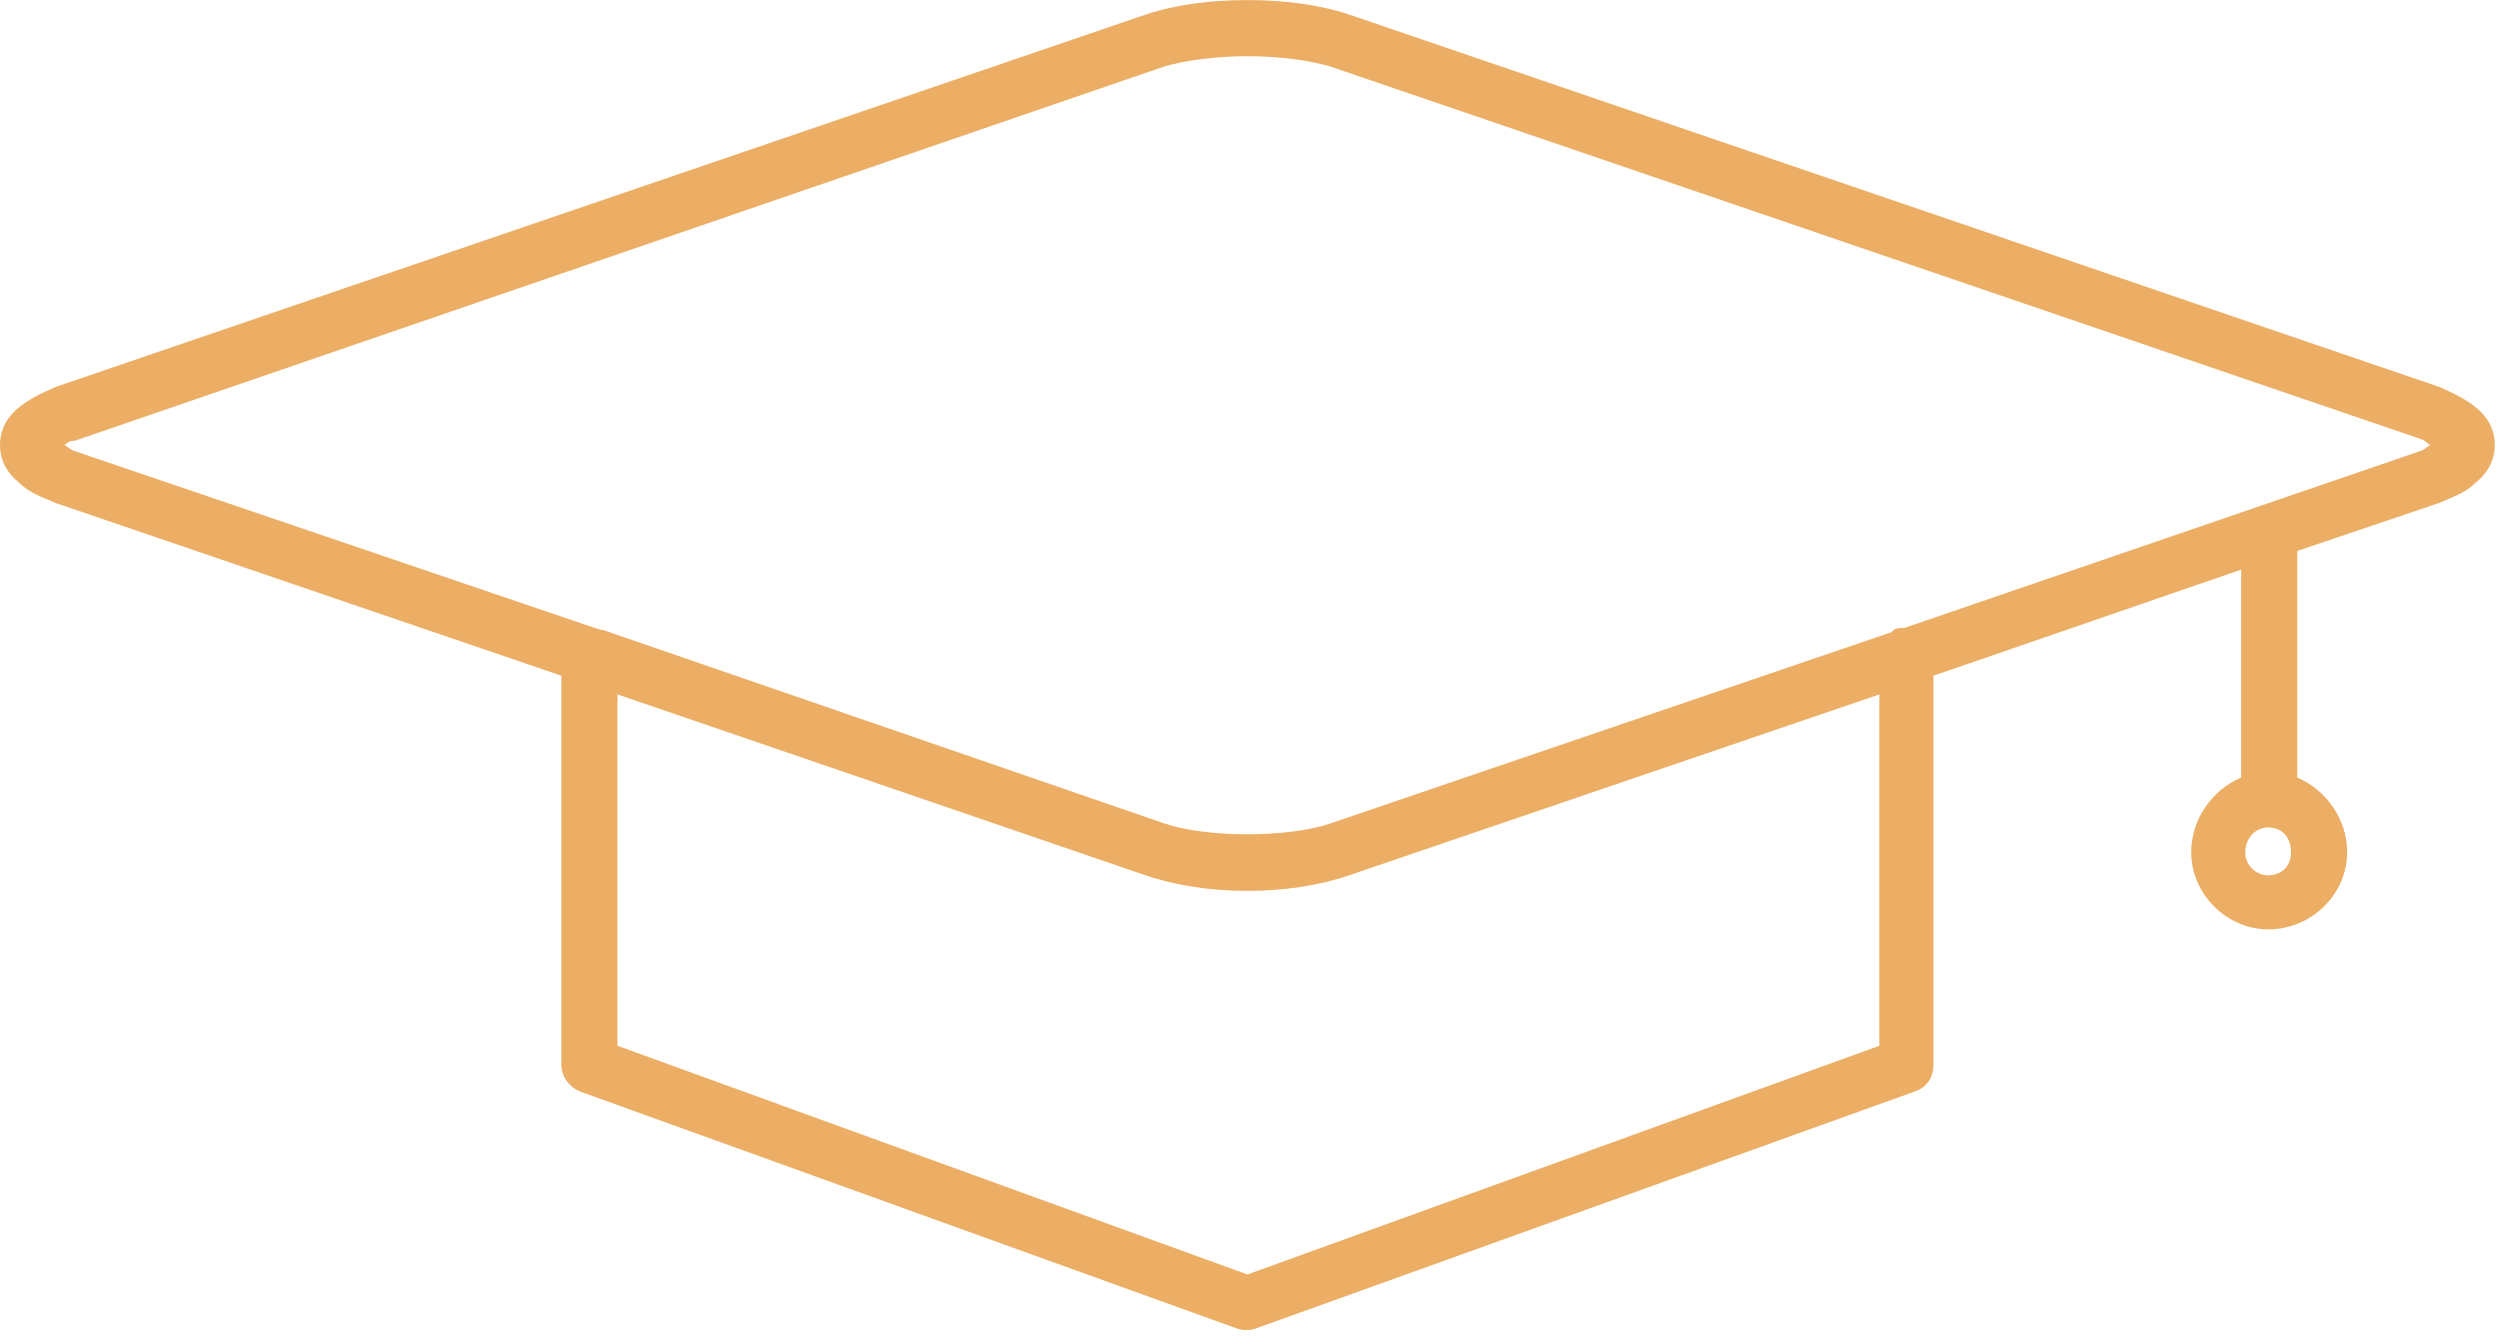 <?xml version="1.0" encoding="UTF-8"?>
<svg width="179px" height="96px" viewBox="0 0 179 96" version="1.1" xmlns="http://www.w3.org/2000/svg" xmlns:xlink="http://www.w3.org/1999/xlink">
    <!-- Generator: Sketch 46 (44423) - http://www.bohemiancoding.com/sketch -->
    <title>noun_125155_cc</title>
    <desc>Created with Sketch.</desc>
    <defs></defs>
    <g id="Page-1" stroke="none" stroke-width="1" fill="none" fill-rule="evenodd">
        <g id="Learning-and-Teaching" transform="translate(-1111, -1072)" fill-rule="nonzero" fill="#ECAE65">
            <g id="noun_125155_cc" transform="translate(1111, 1072)">
                <path d="M89.312,0.005 C86.779,0.005 84.251,0.302 82.018,1.047 L4.019,27.691 C2.977,28.138 2.084,28.582 1.34,29.18 C0.595,29.778 0,30.668 0,31.859 C0,33.048 0.595,33.943 1.34,34.539 C2.084,35.283 2.977,35.581 4.019,36.027 L40.191,48.382 L40.191,76.218 C40.191,77.111 40.786,77.855 41.53,78.153 L88.568,95.122 C89.015,95.273 89.459,95.273 89.908,95.122 L137.094,78.153 C137.987,77.855 138.434,77.111 138.434,76.218 L138.434,48.382 L160.464,40.788 L160.464,55.673 C158.38,56.567 156.892,58.65 156.892,61.032 C156.892,64.009 159.425,66.542 162.402,66.542 C165.528,66.542 168.056,64.009 168.056,61.032 C168.056,58.65 166.567,56.567 164.486,55.673 L164.486,39.448 L174.608,36.025 C175.65,35.578 176.543,35.28 177.287,34.536 C178.032,33.941 178.627,33.045 178.627,31.857 C178.627,30.666 178.032,29.773 177.287,29.177 C176.543,28.582 175.65,28.135 174.608,27.689 L96.609,1.044 C94.373,0.302 91.843,0.005 89.312,0.005 L89.312,0.005 Z M89.312,4.024 C91.543,4.024 93.778,4.319 95.264,4.768 L173.263,31.413 C173.71,31.562 173.71,31.708 174.008,31.859 C173.71,32.008 173.71,32.157 173.263,32.306 L136.348,44.961 C136.05,44.961 135.603,44.961 135.454,45.256 L95.264,58.953 C92.287,59.995 86.333,59.995 83.356,58.953 L43.168,45.105 L43.168,45.105 C42.87,45.105 42.719,44.956 42.572,44.956 L5.359,32.301 C4.91,32.152 4.91,32.003 4.614,31.854 C4.91,31.703 4.91,31.557 5.359,31.557 L83.356,4.763 C84.847,4.319 87.079,4.024 89.312,4.024 L89.312,4.024 Z M134.561,49.722 L134.561,74.878 L89.312,91.252 L44.21,74.876 L44.21,49.719 L82.016,62.67 C86.333,64.161 92.287,64.161 96.604,62.67 L134.561,49.722 L134.561,49.722 Z M162.4,59.248 C163.441,59.248 164.037,59.993 164.037,61.035 C164.037,61.928 163.441,62.672 162.4,62.672 C161.506,62.672 160.762,61.928 160.762,61.035 C160.762,59.99 161.506,59.248 162.4,59.248 L162.4,59.248 Z" id="Shape"></path>
            </g>
        </g>
    </g>
</svg>